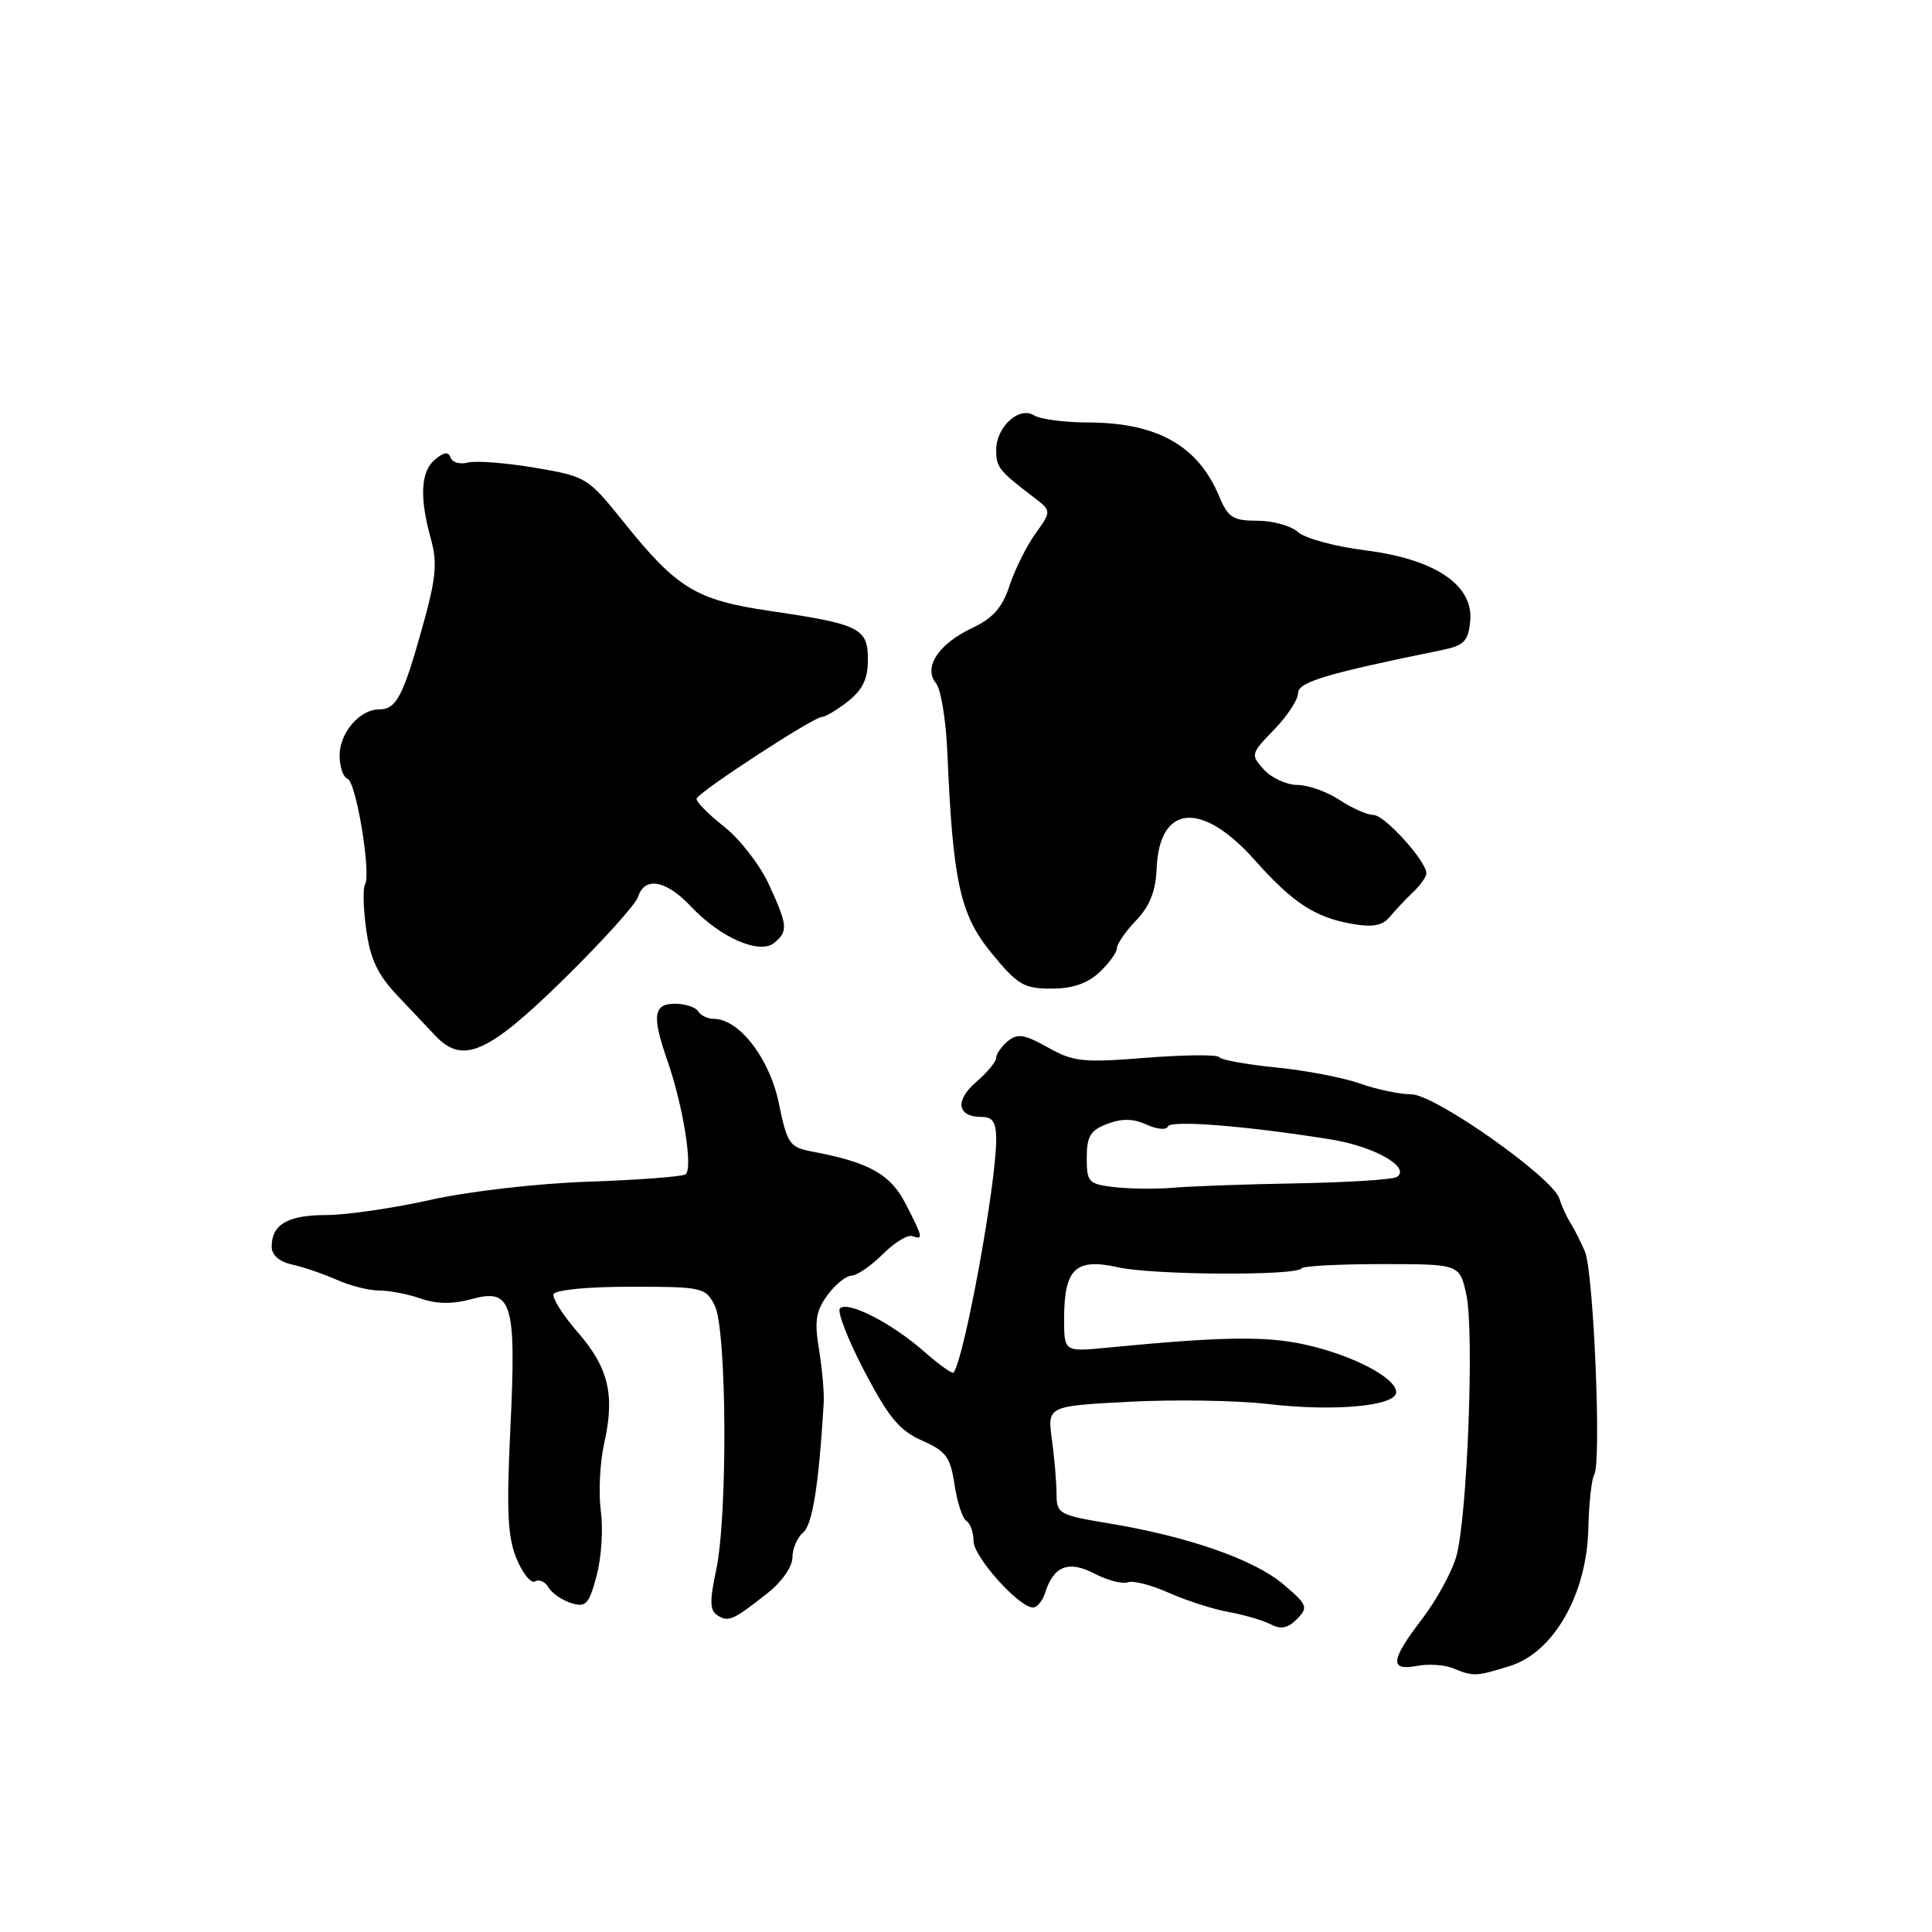 <?xml version="1.0" encoding="UTF-8" standalone="no"?>
<!DOCTYPE svg PUBLIC "-//W3C//DTD SVG 1.1//EN" "http://www.w3.org/Graphics/SVG/1.1/DTD/svg11.dtd" >
<svg xmlns="http://www.w3.org/2000/svg" xmlns:xlink="http://www.w3.org/1999/xlink" version="1.1" viewBox="0 0 256 256">
 <g >
 <path fill="currentColor"
d=" M 200.08 220.75 C 205.85 218.97 210.26 211.25 210.46 202.58 C 210.54 199.21 210.89 195.99 211.24 195.41 C 212.22 193.84 211.16 168.50 210.01 165.83 C 209.46 164.55 208.59 162.82 208.07 162.00 C 207.56 161.18 206.91 159.75 206.63 158.83 C 205.78 156.04 190.12 145.00 187.01 145.00 C 185.49 145.00 182.42 144.36 180.19 143.57 C 177.96 142.78 172.94 141.82 169.04 141.44 C 165.14 141.05 161.77 140.44 161.55 140.08 C 161.33 139.72 156.97 139.76 151.87 140.16 C 143.49 140.83 142.24 140.70 138.85 138.79 C 135.74 137.05 134.82 136.90 133.54 137.96 C 132.69 138.67 132.00 139.66 132.00 140.17 C 132.00 140.68 130.80 142.13 129.34 143.38 C 126.49 145.84 126.83 148.00 130.06 148.00 C 131.55 148.00 132.00 148.70 132.00 151.01 C 132.00 156.93 127.79 179.96 126.35 181.88 C 126.20 182.09 124.42 180.82 122.42 179.06 C 118.13 175.30 112.33 172.33 111.30 173.37 C 110.90 173.77 112.35 177.51 114.53 181.68 C 117.75 187.83 119.20 189.57 122.17 190.88 C 125.36 192.28 125.93 193.06 126.48 196.73 C 126.83 199.05 127.54 201.22 128.06 201.54 C 128.58 201.86 129.00 203.06 129.00 204.21 C 129.00 206.29 135.02 213.00 136.88 213.00 C 137.42 213.00 138.14 212.14 138.47 211.09 C 139.62 207.49 141.56 206.72 145.02 208.51 C 146.76 209.41 148.75 209.93 149.44 209.66 C 150.13 209.40 152.57 210.02 154.86 211.05 C 157.15 212.07 160.71 213.22 162.76 213.59 C 164.82 213.96 167.34 214.70 168.37 215.23 C 169.74 215.94 170.66 215.75 171.87 214.52 C 173.38 212.97 173.25 212.64 170.00 209.89 C 166.14 206.63 157.36 203.57 146.84 201.84 C 140.34 200.76 140.00 200.57 140.00 197.99 C 140.00 196.50 139.72 193.26 139.39 190.80 C 138.77 186.31 138.77 186.31 149.64 185.74 C 155.61 185.43 163.88 185.56 168.00 186.04 C 176.83 187.07 185.00 186.31 185.00 184.47 C 185.00 182.57 179.23 179.56 172.91 178.16 C 167.67 177.01 161.90 177.10 146.75 178.57 C 141.00 179.13 141.00 179.13 141.00 174.75 C 141.00 168.12 142.52 166.66 148.12 167.92 C 152.78 168.96 171.83 169.07 172.47 168.06 C 172.67 167.75 177.45 167.50 183.11 167.50 C 193.39 167.50 193.39 167.50 194.29 171.50 C 195.37 176.34 194.43 201.03 192.97 206.23 C 192.39 208.28 190.36 211.99 188.46 214.49 C 184.24 220.01 184.08 221.42 187.75 220.74 C 189.26 220.45 191.40 220.59 192.50 221.04 C 195.26 222.17 195.51 222.16 200.08 220.75 Z  M 101.75 211.06 C 103.60 209.61 105.00 207.58 105.00 206.37 C 105.00 205.20 105.64 203.72 106.42 203.07 C 107.65 202.04 108.49 196.82 109.14 186.00 C 109.23 184.62 108.95 181.41 108.53 178.85 C 107.90 175.06 108.10 173.72 109.63 171.63 C 110.66 170.22 112.10 169.05 112.83 169.03 C 113.56 169.01 115.41 167.74 116.95 166.21 C 118.48 164.67 120.25 163.58 120.87 163.79 C 122.37 164.29 122.33 164.06 120.02 159.54 C 118.01 155.60 115.18 154.01 107.66 152.60 C 104.61 152.02 104.32 151.61 103.19 146.15 C 101.97 140.23 97.93 135.00 94.57 135.00 C 93.77 135.00 92.84 134.55 92.50 134.00 C 92.16 133.45 90.78 133.00 89.44 133.00 C 86.58 133.00 86.36 134.59 88.42 140.50 C 90.54 146.57 91.87 154.96 90.82 155.61 C 90.32 155.92 84.55 156.35 77.99 156.58 C 71.23 156.81 62.14 157.85 57.04 158.99 C 52.08 160.10 45.86 161.00 43.21 161.00 C 38.14 161.00 36.00 162.24 36.00 165.18 C 36.00 166.31 37.01 167.19 38.75 167.57 C 40.26 167.91 42.92 168.82 44.65 169.59 C 46.38 170.37 48.90 171.00 50.25 171.00 C 51.60 171.00 54.08 171.48 55.77 172.07 C 57.86 172.80 59.98 172.82 62.43 172.15 C 67.86 170.65 68.43 172.51 67.63 189.20 C 67.10 200.30 67.26 203.69 68.46 206.57 C 69.29 208.54 70.39 209.88 70.92 209.55 C 71.45 209.22 72.24 209.58 72.69 210.35 C 73.13 211.11 74.49 212.04 75.70 212.42 C 77.63 213.02 78.04 212.58 79.05 208.81 C 79.69 206.45 79.94 202.57 79.61 200.20 C 79.29 197.82 79.49 193.76 80.07 191.19 C 81.50 184.81 80.63 181.20 76.52 176.49 C 74.61 174.29 73.18 172.05 73.35 171.50 C 73.53 170.92 77.84 170.50 83.55 170.50 C 93.10 170.50 93.49 170.59 94.71 173.00 C 96.31 176.18 96.44 200.83 94.89 208.07 C 94.01 212.19 94.05 213.41 95.09 214.06 C 96.56 214.96 97.12 214.71 101.75 211.06 Z  M 74.62 129.83 C 79.77 124.78 84.24 119.83 84.55 118.83 C 85.42 116.09 88.27 116.62 91.56 120.12 C 95.45 124.25 100.66 126.53 102.59 124.93 C 104.46 123.38 104.38 122.62 101.86 117.14 C 100.68 114.59 98.01 111.15 95.91 109.50 C 93.81 107.85 92.19 106.19 92.30 105.82 C 92.56 104.94 107.80 95.00 108.90 95.00 C 109.35 95.00 110.92 94.07 112.37 92.93 C 114.30 91.40 115.00 89.94 115.00 87.41 C 115.00 83.23 113.93 82.70 102.00 80.95 C 92.19 79.50 89.71 77.99 82.56 69.08 C 77.89 63.26 77.68 63.13 70.84 61.97 C 67.01 61.33 63.03 61.02 61.99 61.29 C 60.95 61.57 59.92 61.27 59.71 60.64 C 59.44 59.83 58.84 59.90 57.66 60.87 C 55.74 62.46 55.56 65.87 57.09 71.39 C 57.99 74.63 57.79 76.63 55.89 83.39 C 53.38 92.35 52.50 94.00 50.21 94.00 C 47.67 94.00 45.00 97.11 45.00 100.07 C 45.00 101.59 45.47 102.99 46.04 103.18 C 47.19 103.56 49.22 115.84 48.36 117.22 C 48.07 117.70 48.14 120.39 48.53 123.19 C 49.06 127.07 50.05 129.16 52.64 131.90 C 54.52 133.88 56.80 136.29 57.70 137.25 C 61.30 141.07 64.65 139.60 74.62 129.83 Z  M 145.69 128.83 C 146.96 127.63 148.00 126.19 148.00 125.63 C 148.00 125.07 149.15 123.41 150.55 121.95 C 152.35 120.06 153.14 118.08 153.26 115.11 C 153.60 106.56 159.24 106.07 166.27 113.98 C 171.31 119.64 174.24 121.56 179.18 122.42 C 181.92 122.90 183.20 122.66 184.18 121.46 C 184.91 120.58 186.29 119.12 187.25 118.21 C 188.21 117.30 189.00 116.18 189.00 115.72 C 189.00 114.10 183.48 108.00 182.00 107.99 C 181.18 107.99 179.15 107.09 177.50 106.00 C 175.85 104.91 173.33 104.01 171.90 104.01 C 170.48 104.00 168.49 103.09 167.48 101.98 C 165.69 100.00 165.72 99.88 168.83 96.68 C 170.57 94.88 172.00 92.71 172.00 91.85 C 172.00 90.38 175.69 89.27 191.00 86.15 C 194.00 85.54 194.54 84.99 194.81 82.31 C 195.28 77.53 190.16 74.08 180.88 72.92 C 176.91 72.42 172.92 71.34 172.01 70.51 C 171.09 69.68 168.67 69.00 166.62 69.00 C 163.37 69.00 162.73 68.59 161.54 65.75 C 158.73 59.04 153.34 56.01 144.18 55.98 C 141.06 55.98 137.84 55.55 137.02 55.04 C 135.05 53.79 132.00 56.56 132.00 59.62 C 132.00 61.92 132.35 62.36 136.92 65.85 C 139.35 67.70 139.35 67.70 137.18 70.74 C 135.99 72.41 134.45 75.51 133.76 77.63 C 132.81 80.52 131.57 81.92 128.79 83.23 C 124.34 85.33 122.30 88.45 124.03 90.54 C 124.67 91.31 125.35 95.45 125.53 99.72 C 126.26 116.88 127.21 121.20 131.39 126.30 C 134.83 130.50 135.68 131.00 139.31 131.00 C 142.10 131.00 144.09 130.32 145.69 128.83 Z  M 147.75 157.31 C 144.22 156.90 144.00 156.68 144.00 153.41 C 144.00 150.56 144.48 149.77 146.72 148.92 C 148.65 148.18 150.17 148.21 151.94 149.02 C 153.32 149.65 154.58 149.76 154.74 149.27 C 155.04 148.38 165.15 149.18 176.38 150.99 C 182.14 151.91 187.05 154.73 185.05 155.97 C 184.51 156.30 178.54 156.68 171.78 156.80 C 165.03 156.92 157.70 157.18 155.50 157.38 C 153.30 157.57 149.81 157.54 147.75 157.31 Z "/>
</g>
</svg>